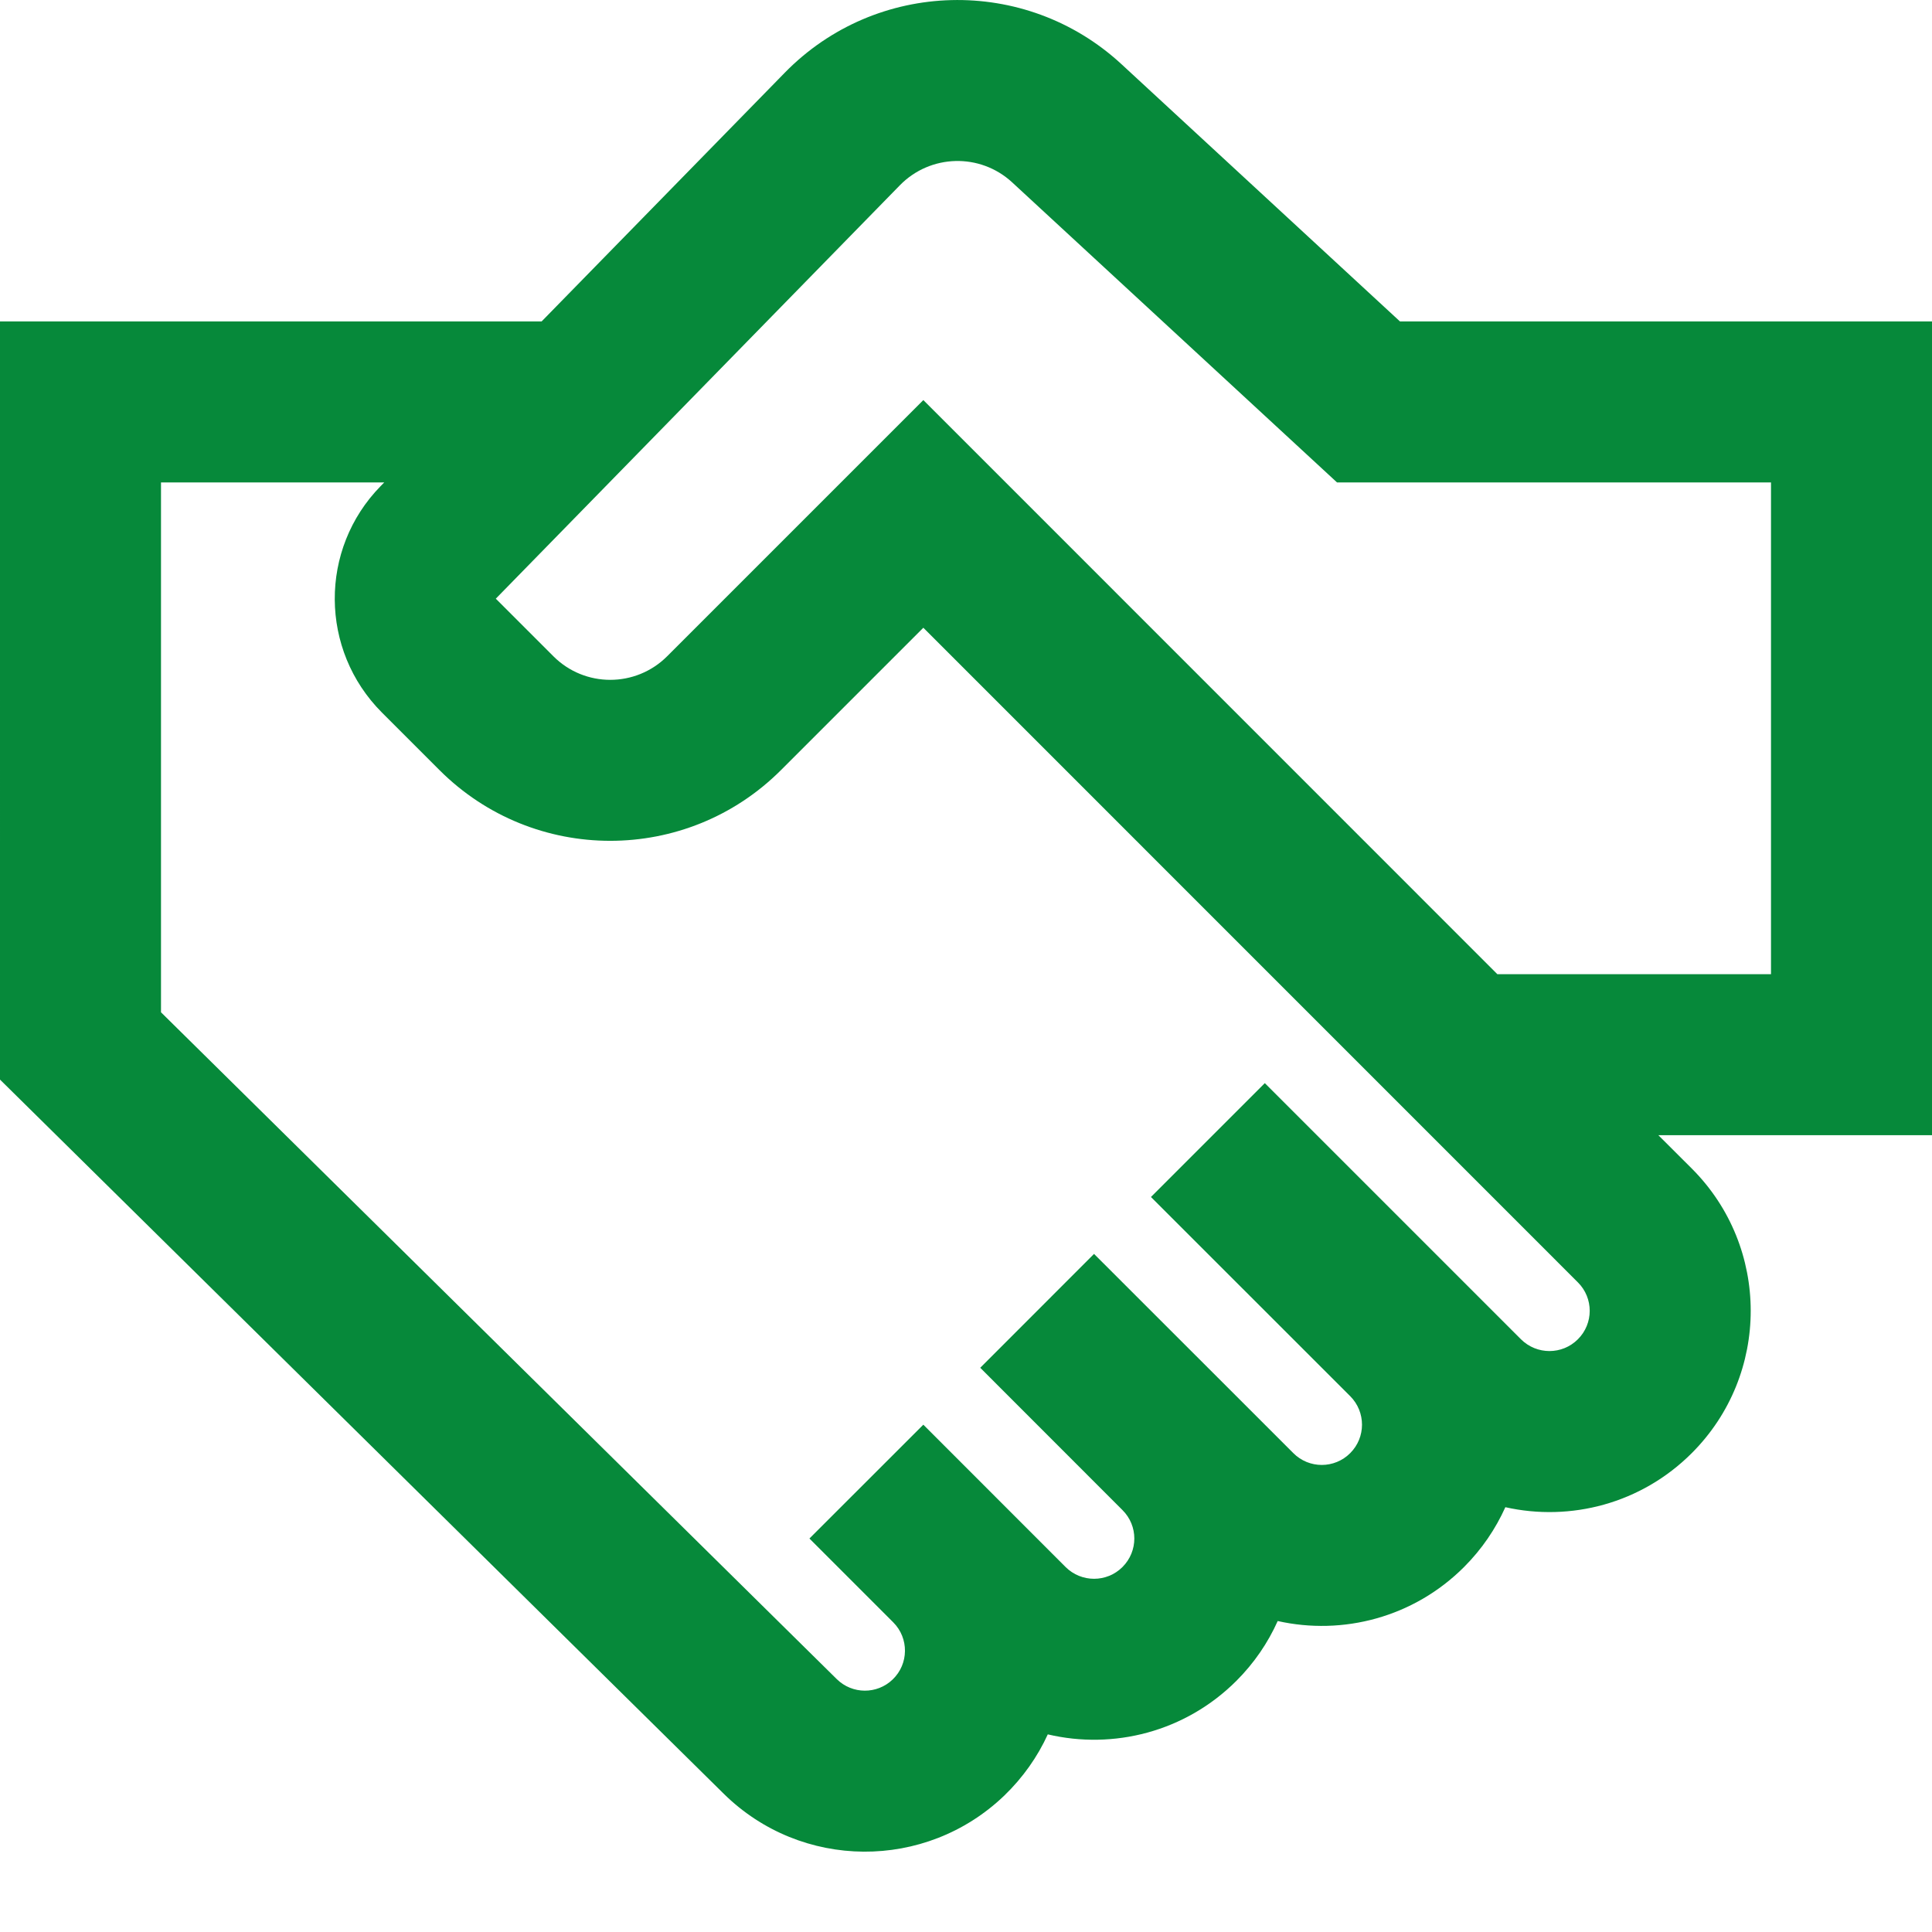 <svg id="ShakeHandsGreen" width="24" height="24" viewBox="0 0 24 24" fill="none" xmlns="http://www.w3.org/2000/svg">
<path fill-rule="evenodd" clip-rule="evenodd" d="M11.179 2.301C11.558 1.914 12.175 1.898 12.573 2.265L16.609 5.993L22 5.993L22 12.102L18.601 12.102L12.884 6.384L12.884 6.384L11.47 4.97L8.288 8.152C7.897 8.543 7.264 8.543 6.874 8.152L6.159 7.437L11.179 2.301ZM11.47 7.798L9.702 9.566C8.53 10.738 6.631 10.738 5.459 9.566L4.744 8.851C3.97 8.076 3.962 6.822 4.728 6.039L4.773 5.993L2 5.993L2 12.575L10.395 20.859C10.587 21.048 10.895 21.05 11.089 20.863C11.29 20.67 11.293 20.35 11.096 20.153L10.055 19.112L11.47 17.698L11.47 17.698L11.47 17.698L13.237 19.466C13.433 19.661 13.749 19.661 13.944 19.466C14.14 19.27 14.14 18.954 13.944 18.759L12.177 16.991L12.177 16.991L13.591 15.576L13.591 15.577L15.359 17.344L16.066 18.051C16.261 18.247 16.578 18.247 16.773 18.051C16.968 17.856 16.968 17.54 16.773 17.344L14.298 14.87L14.298 14.869L15.712 13.455L15.712 13.455L18.187 15.93L18.894 16.637C19.09 16.832 19.406 16.832 19.601 16.637C19.797 16.442 19.797 16.125 19.601 15.93L11.47 7.798ZM6.728 3.993L9.749 0.903C10.884 -0.258 12.737 -0.305 13.93 0.796L17.391 3.993L24 3.993L24 14.102L20.601 14.102L21.016 14.516C21.992 15.492 21.992 17.075 21.016 18.051C20.387 18.68 19.508 18.904 18.7 18.723C18.579 18.992 18.408 19.245 18.187 19.466C17.559 20.094 16.679 20.318 15.872 20.137C15.751 20.407 15.58 20.659 15.359 20.88C14.723 21.515 13.831 21.737 13.016 21.545C12.889 21.823 12.708 22.081 12.475 22.306C11.498 23.243 9.954 23.233 8.99 22.282L3.12523e-05 13.411L0 3.993L6.728 3.993Z" fill="#06893A"/>
</svg>
